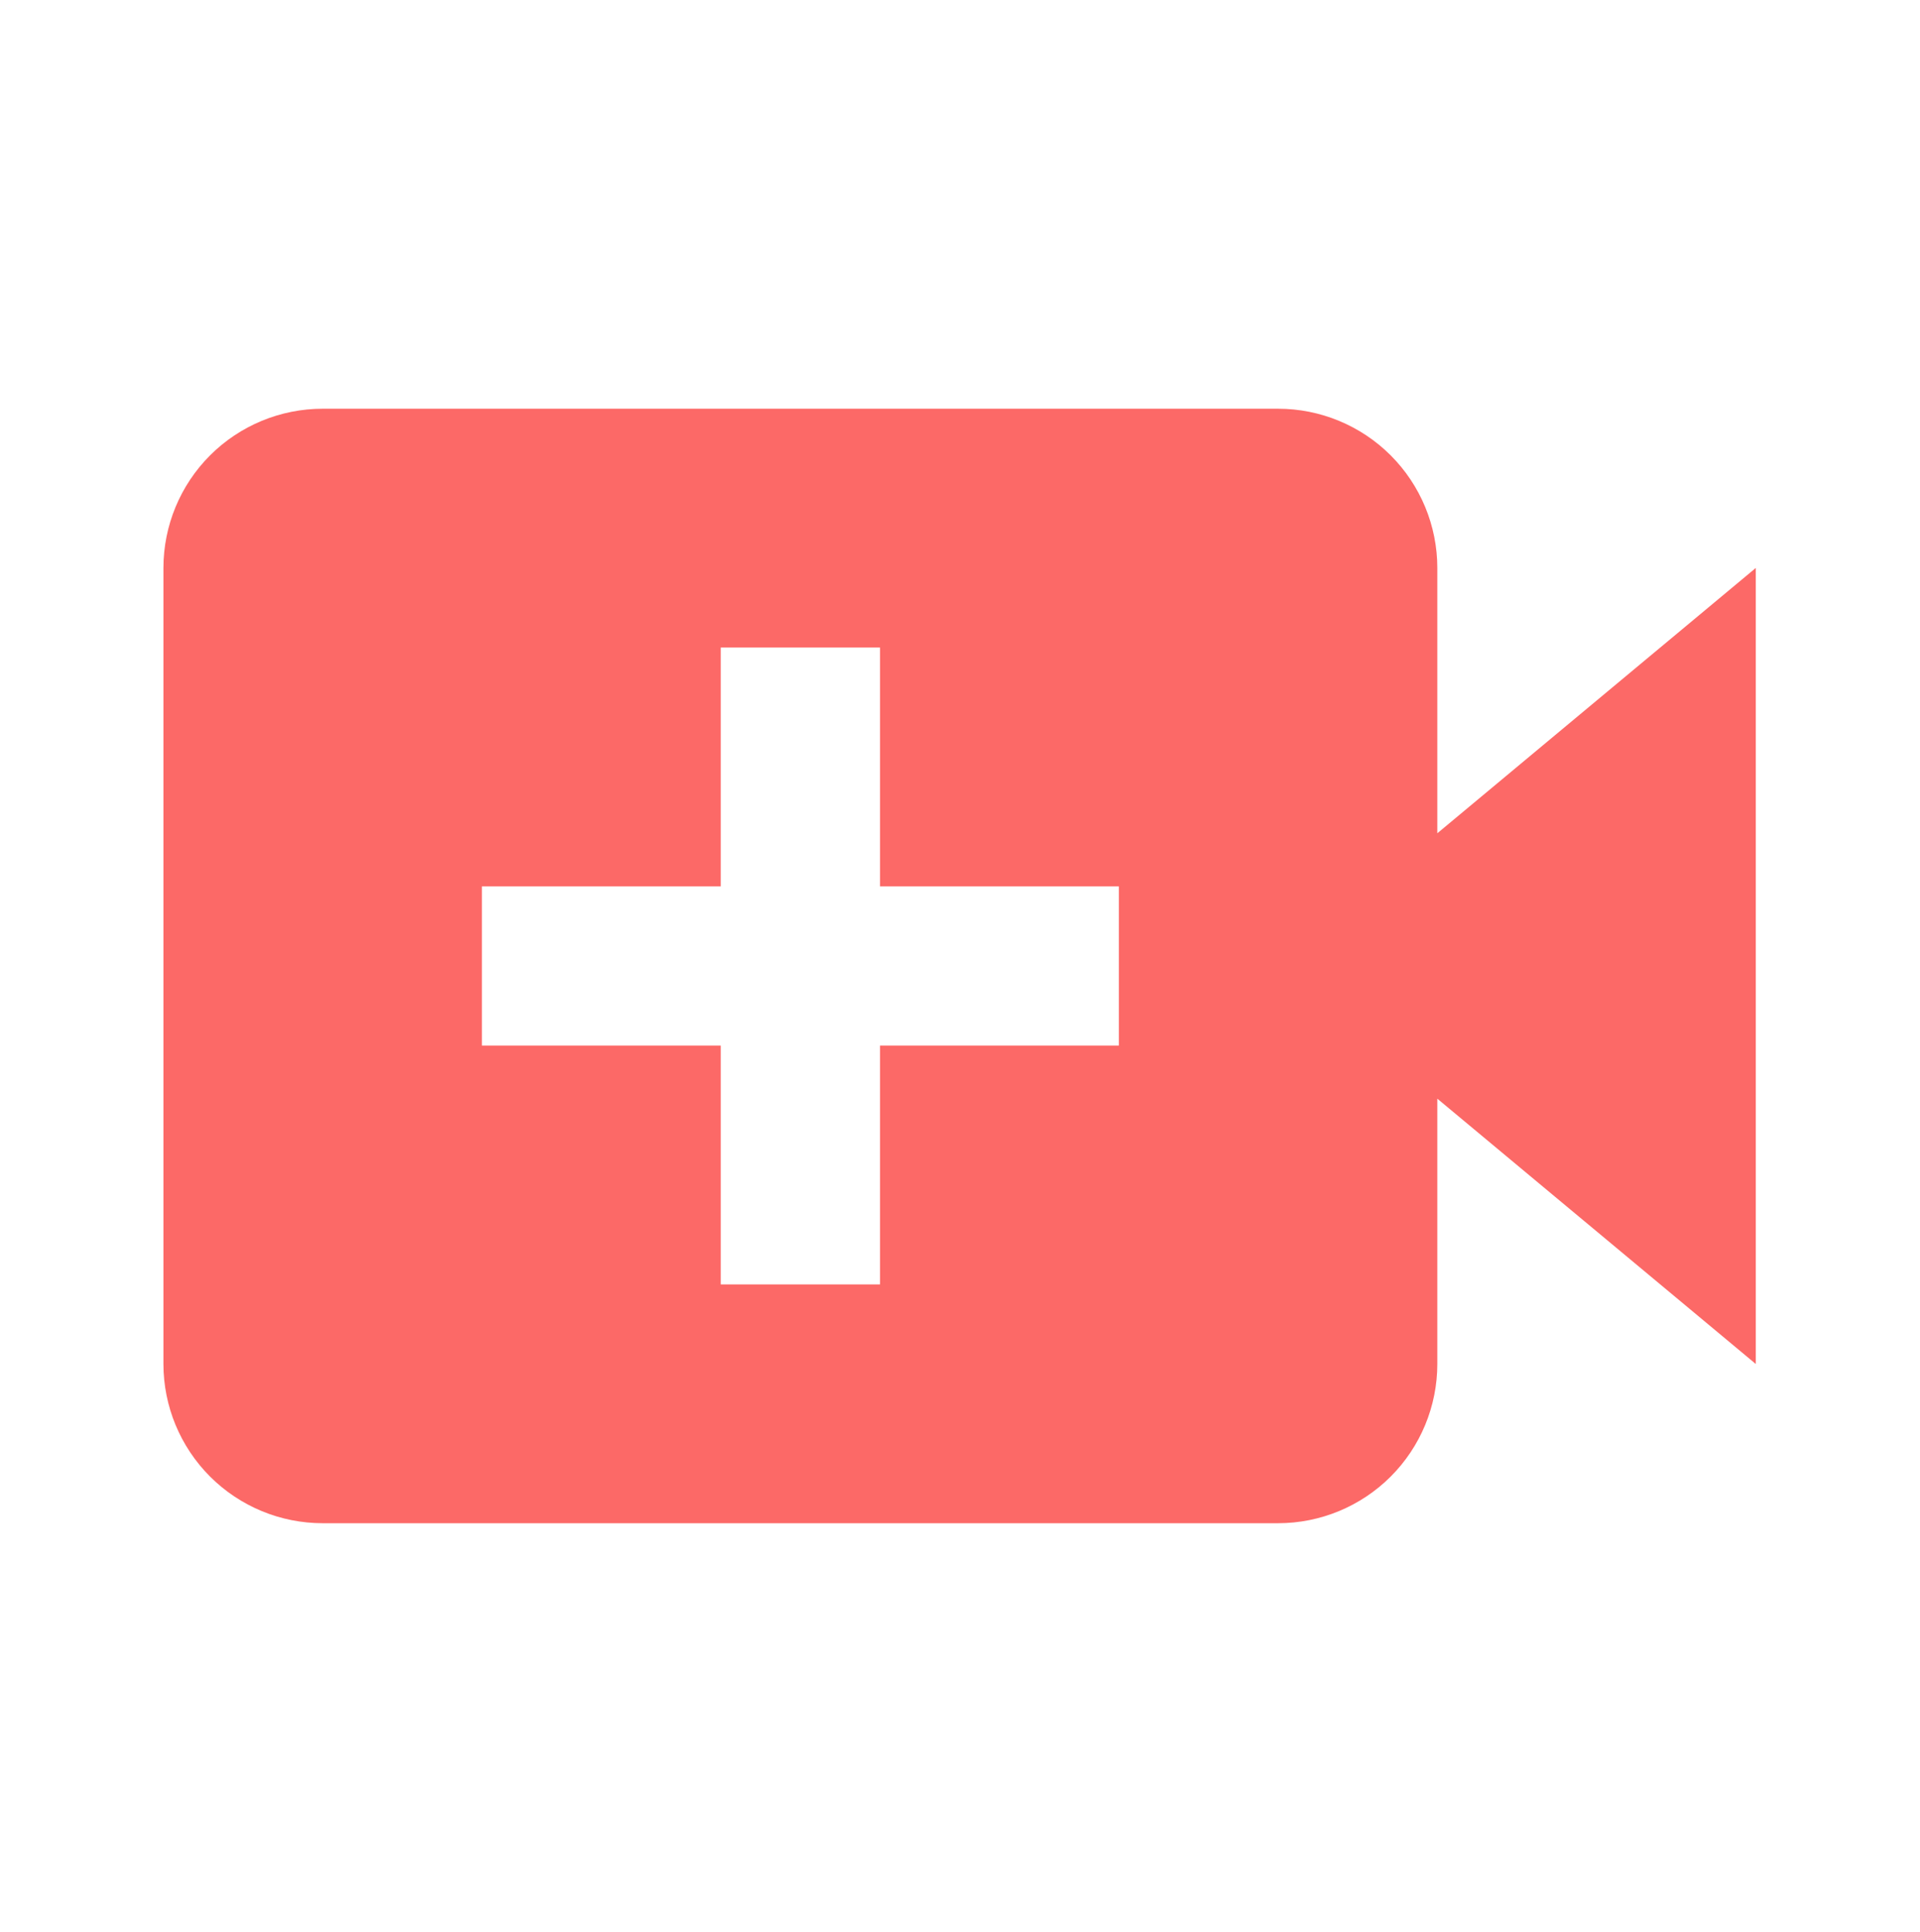 <svg width="157" height="158" viewBox="0 0 157 158" fill="none" xmlns="http://www.w3.org/2000/svg">
<path d="M117.531 46.448C117.531 42.995 116.159 39.683 113.717 37.241C111.275 34.799 107.963 33.427 104.51 33.427H26.385C22.932 33.427 19.62 34.799 17.178 37.241C14.736 39.683 13.364 42.995 13.364 46.448V111.552C13.364 115.005 14.736 118.317 17.178 120.759C19.62 123.201 22.932 124.573 26.385 124.573H104.51C107.963 124.573 111.275 123.201 113.717 120.759C116.159 118.317 117.531 115.005 117.531 111.552V89.853L143.573 111.552V46.448L117.531 68.147V46.448ZM91.489 85.51H71.958V105.042H58.937V85.51H39.406V72.49H58.937V52.958H71.958V72.49H91.489V85.51Z" fill="#FC6967"/>
</svg>
